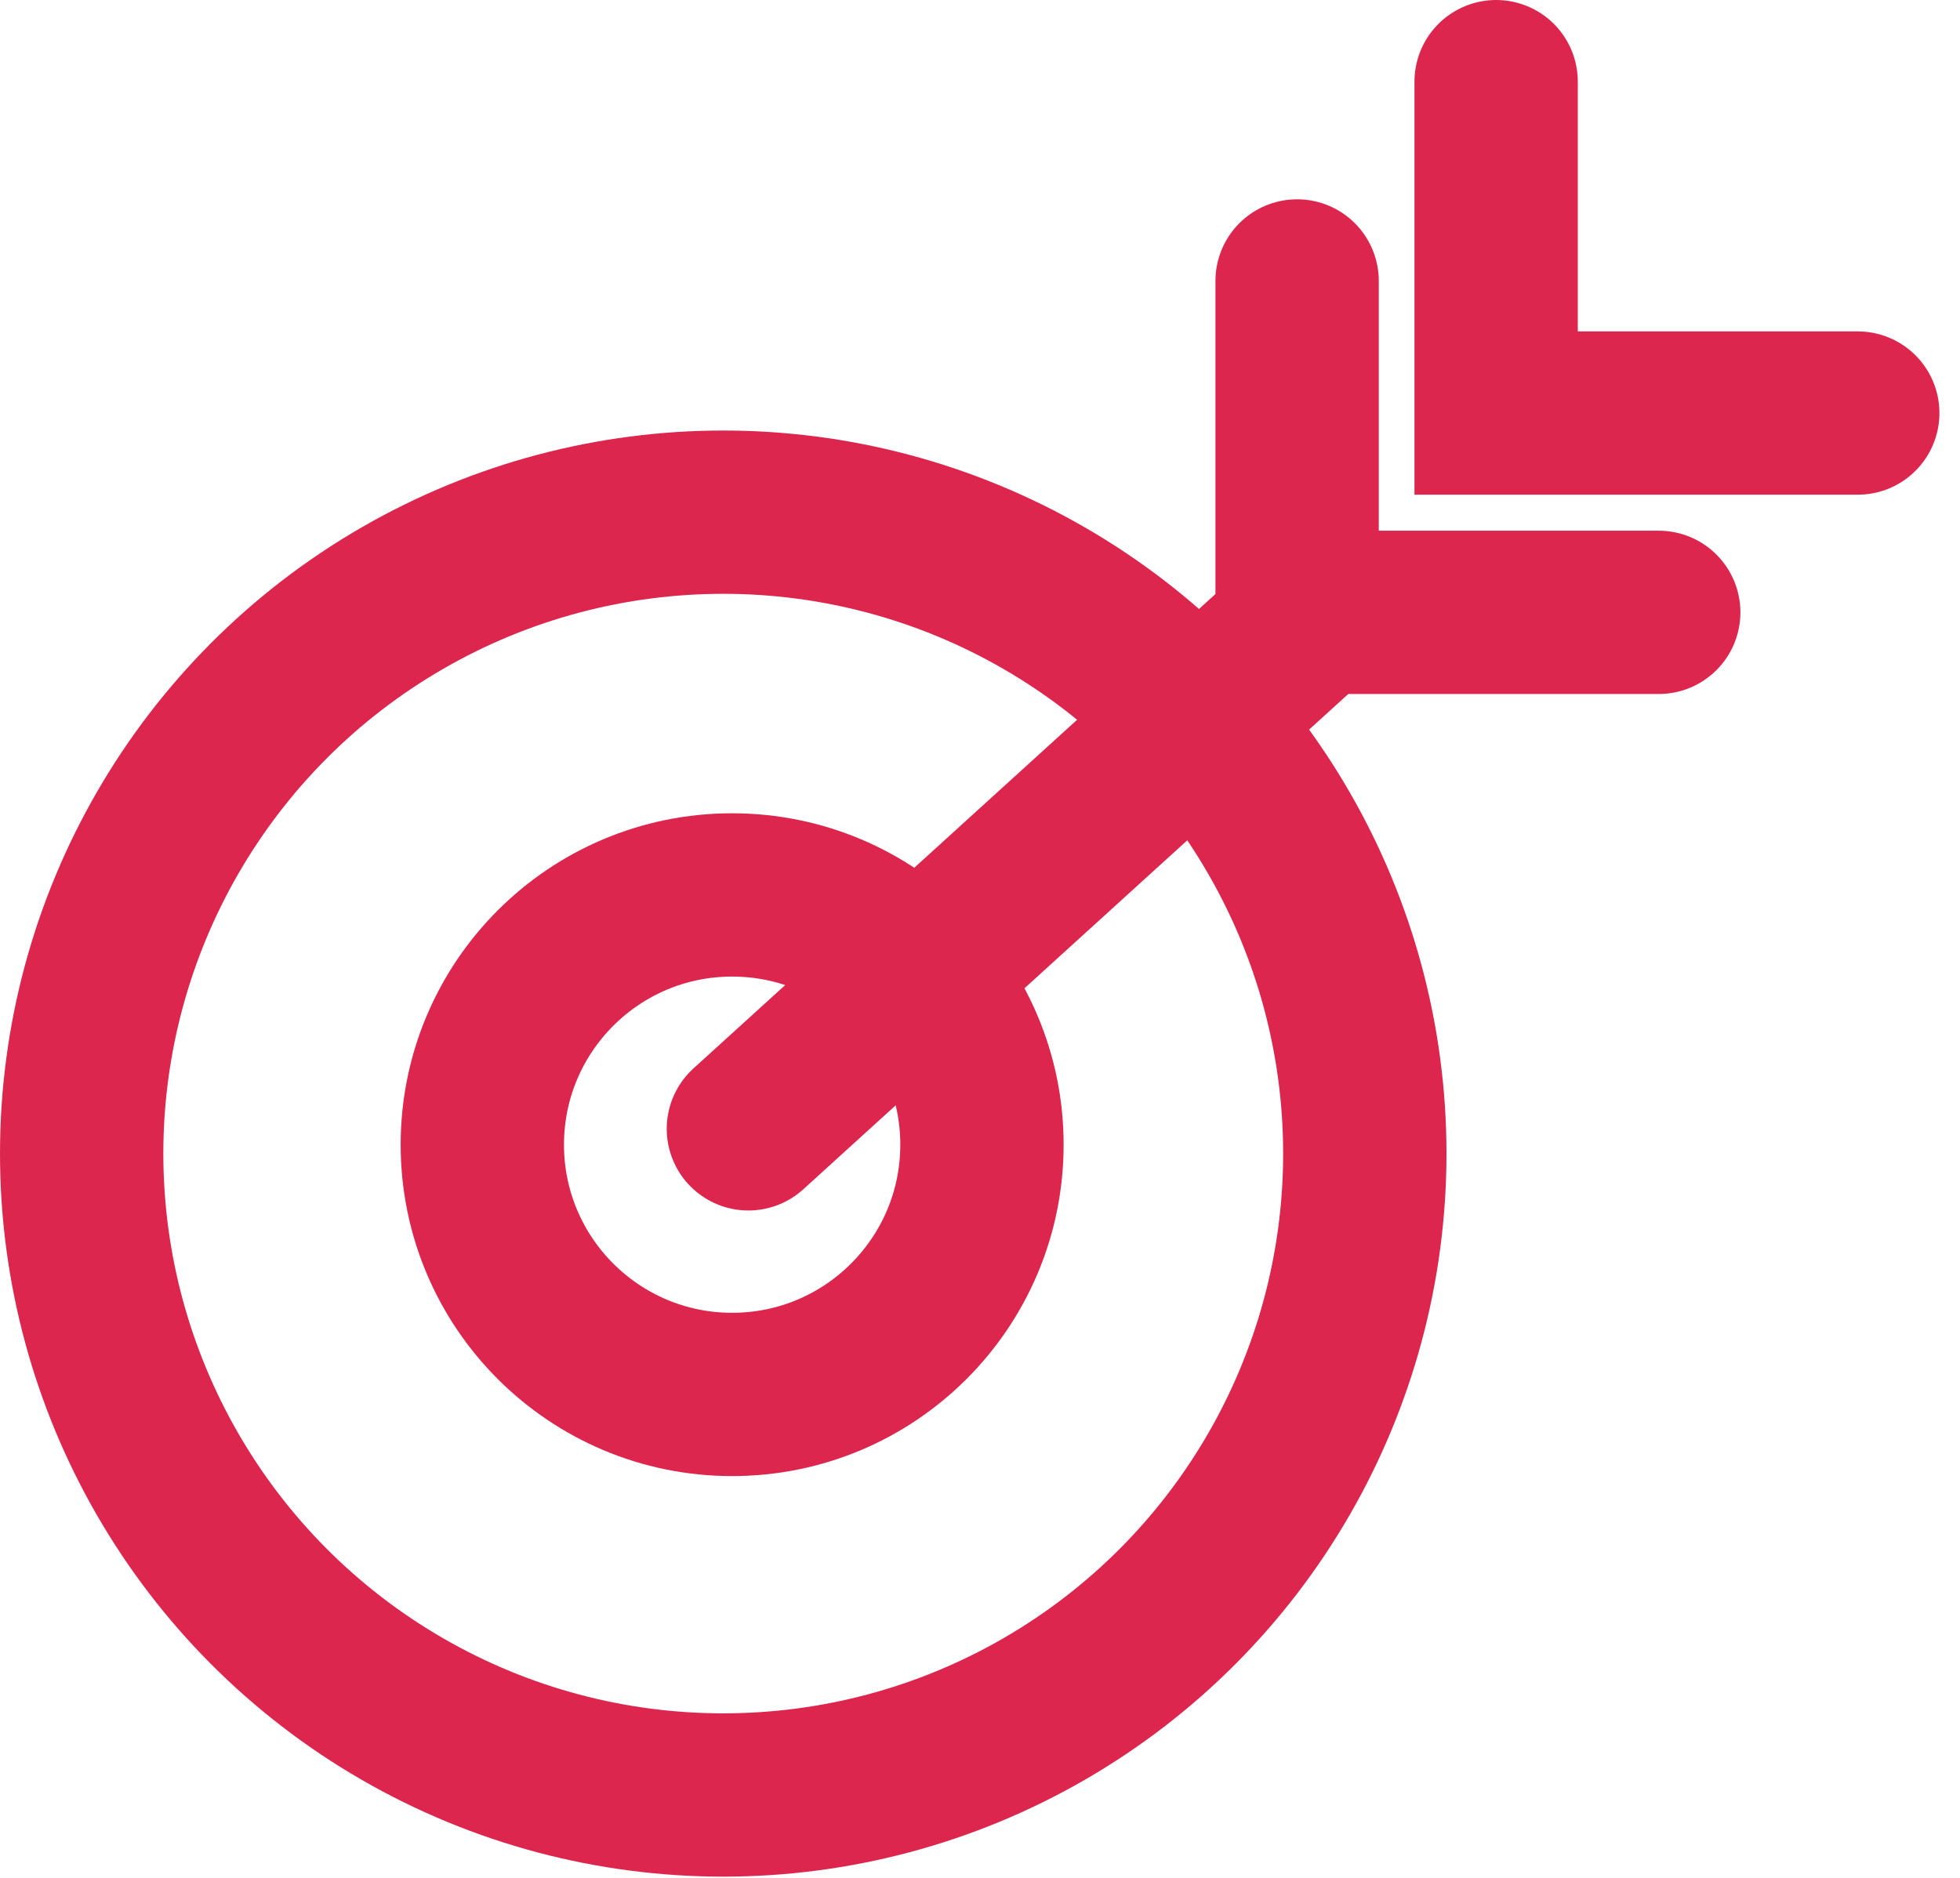 <svg width="24" height="23" viewBox="0 0 24 23" fill="none" xmlns="http://www.w3.org/2000/svg">
<circle cx="8.965" cy="14.02" r="3.059" stroke="#DD264E" stroke-width="2"/>
<circle cx="8.856" cy="14.129" r="7.856" stroke="#DD264E" stroke-width="2"/>
<path d="M9.164 13.826L15.882 7.719" stroke="#DD264E" stroke-width="2" stroke-linecap="round"/>
<path d="M15.883 3.441V7.5H20.311" stroke="#DD264E" stroke-width="2" stroke-linecap="round"/>
<path d="M18.32 1V5.059H22.748" stroke="#DD264E" stroke-width="2" stroke-linecap="round"/>
</svg>
